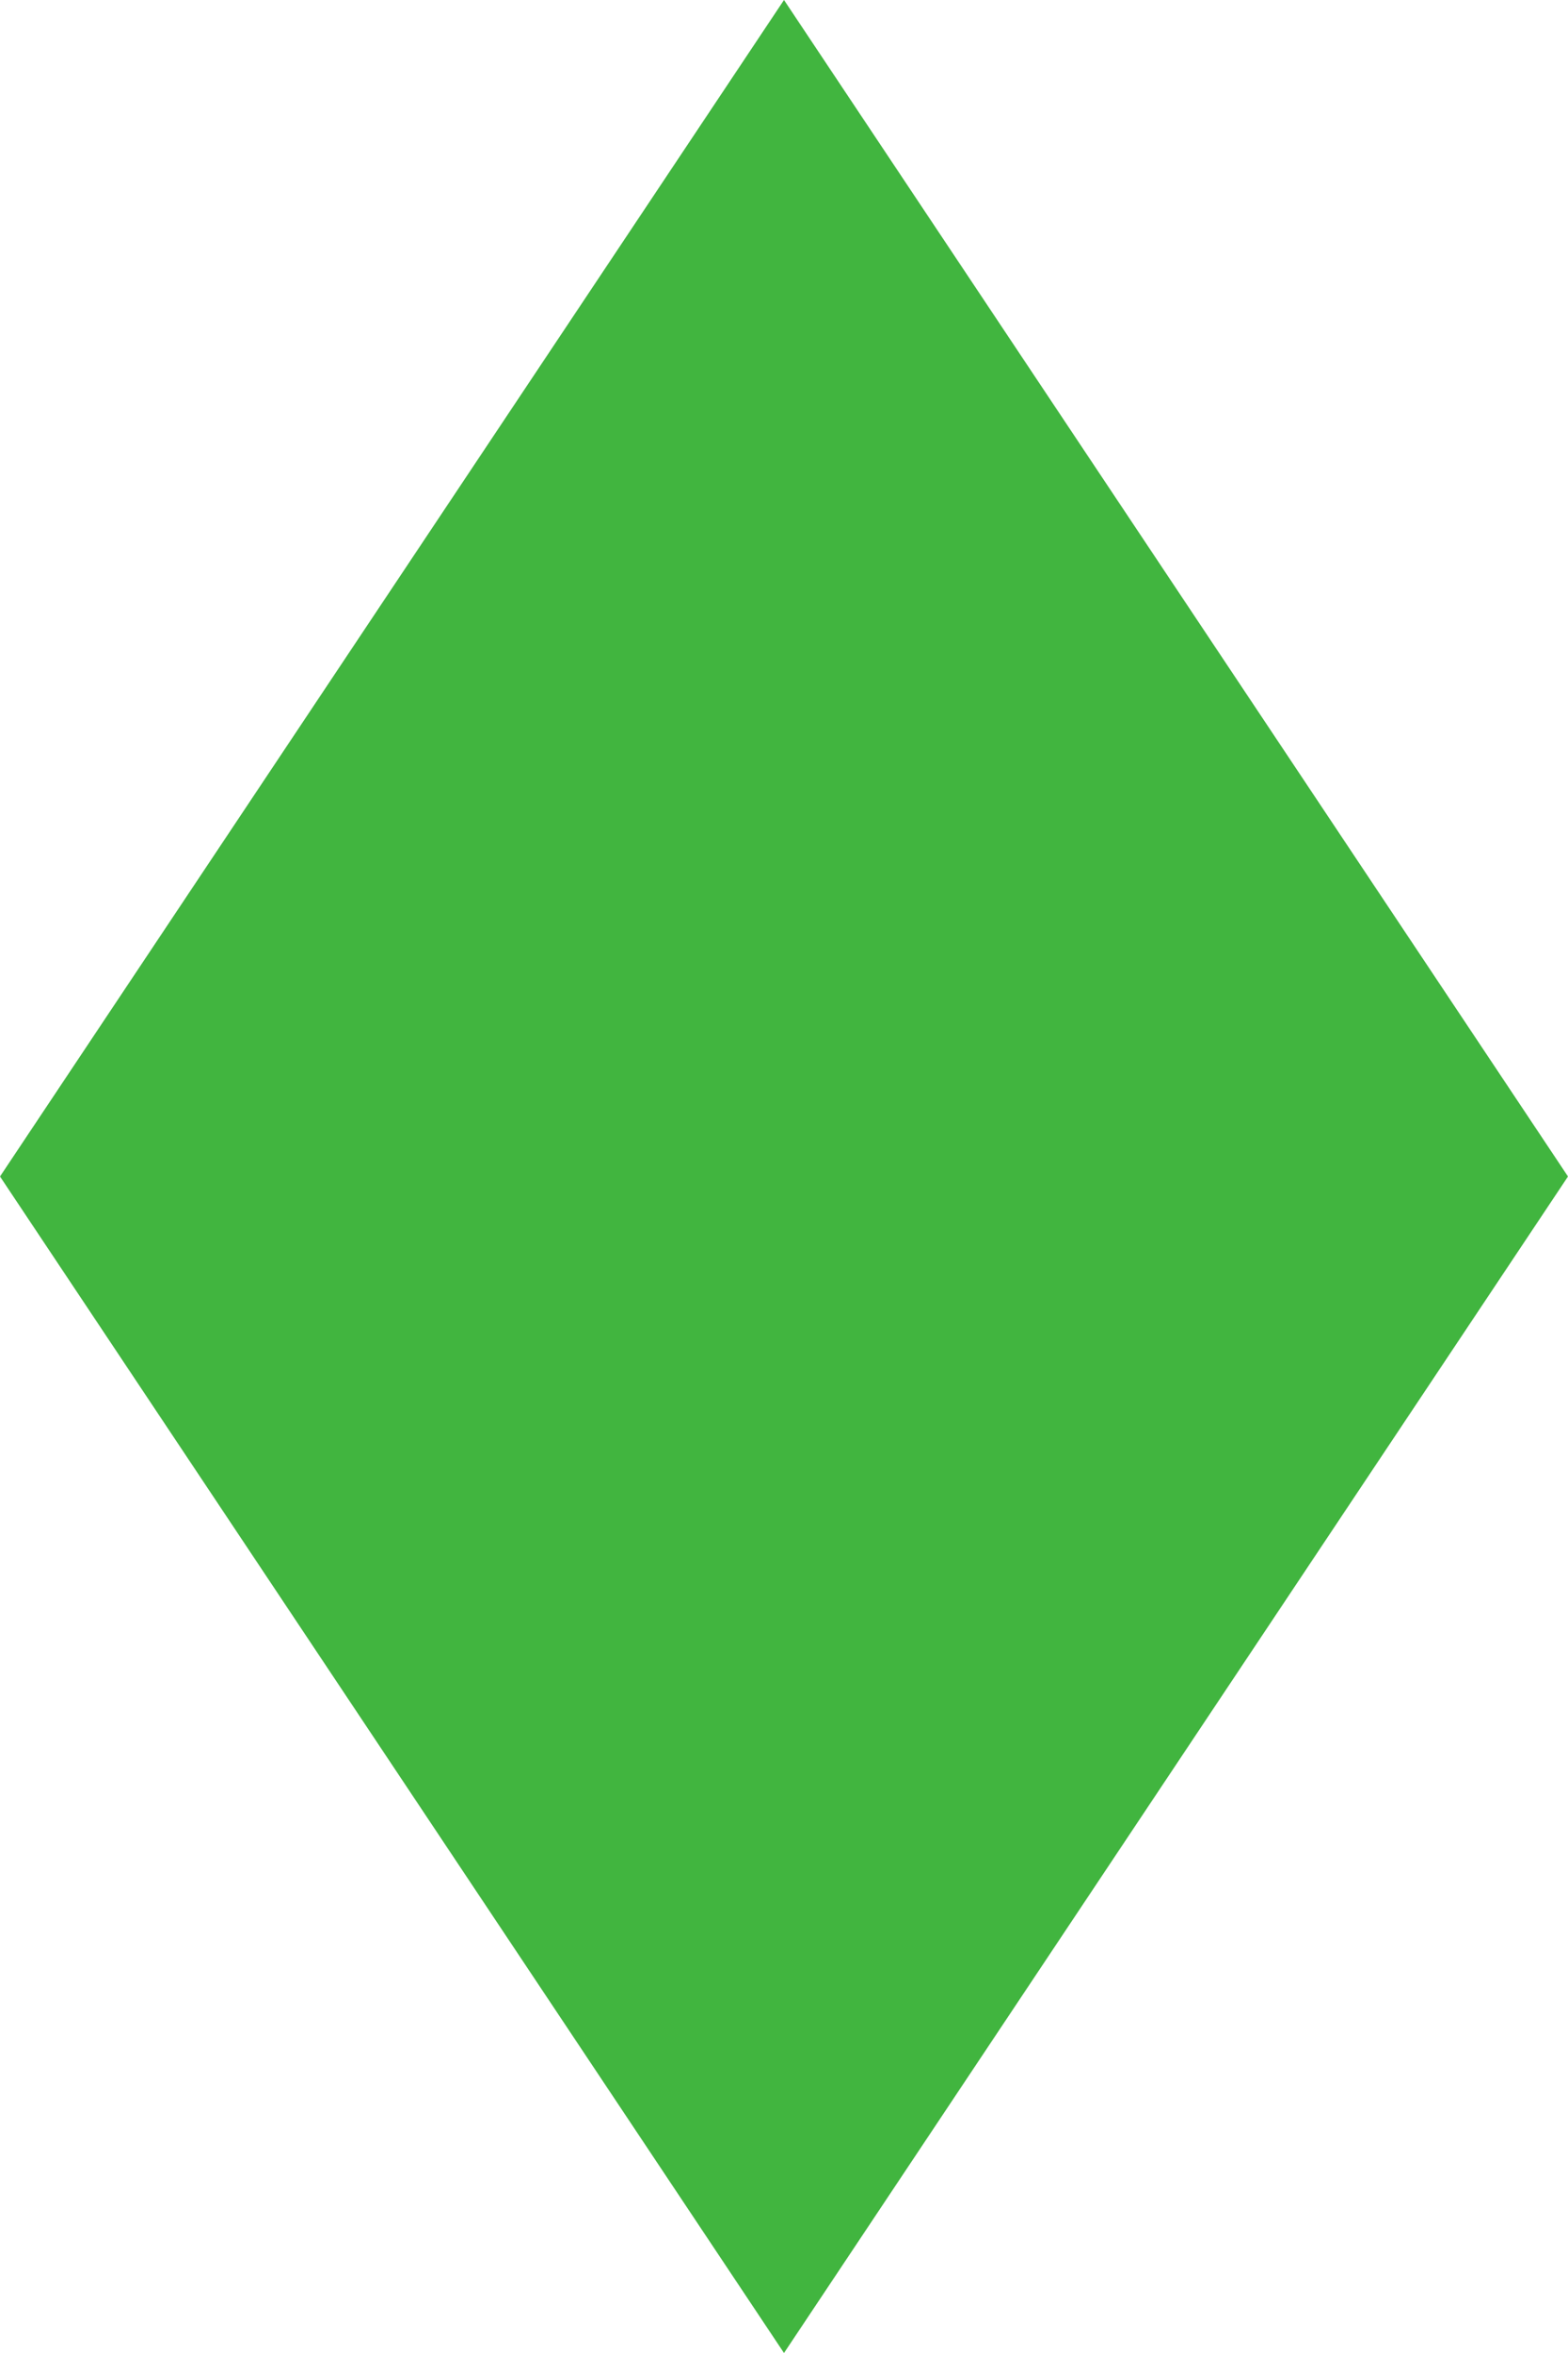 <?xml version="1.0" encoding="UTF-8" standalone="no"?>
<svg viewBox="0 0 200 300" version="1.1" xmlns="http://www.w3.org/2000/svg" fill="#41B53F">
    <path d="M100,300 L200,150 L0,150 L100,300 Z M100,0 L200,150 L0,150 L100,0 Z"></path>
</svg>